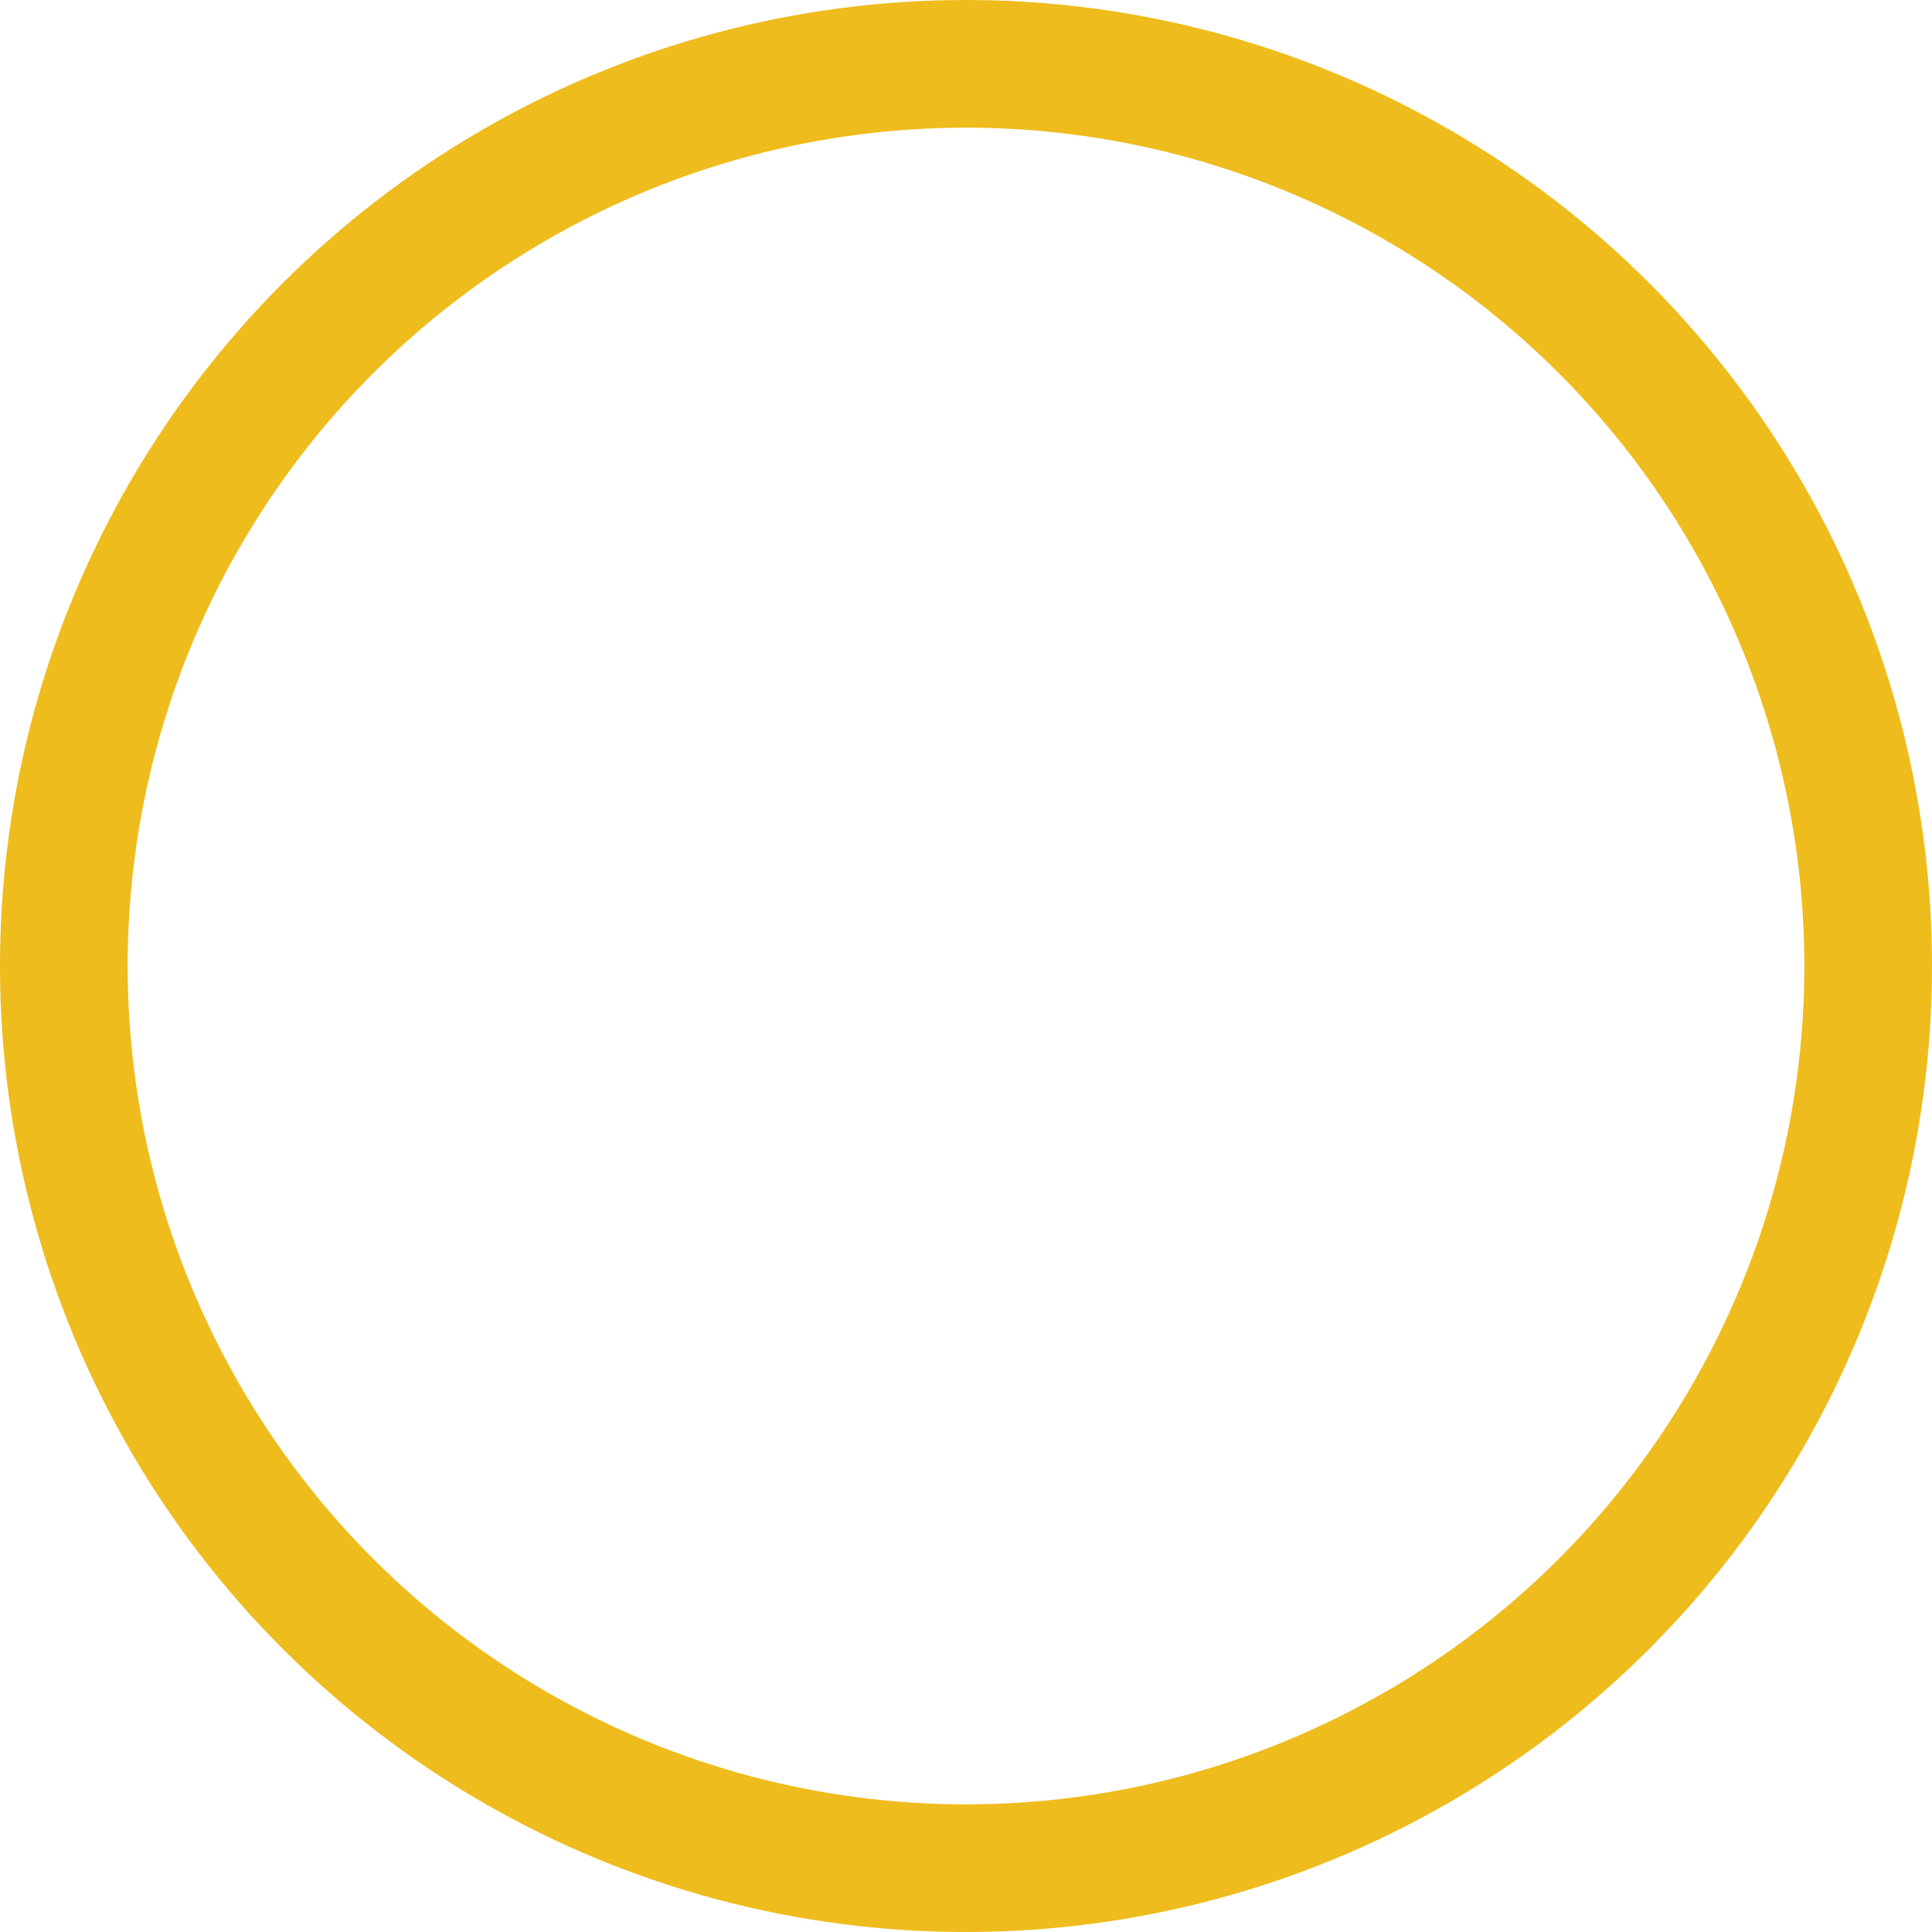 <?xml version="1.0" encoding="iso-8859-1"?>
<!-- Generator: Adobe Illustrator 19.2.1, SVG Export Plug-In . SVG Version: 6.00 Build 0)  -->
<svg version="1.1" xmlns="http://www.w3.org/2000/svg" xmlns:xlink="http://www.w3.org/1999/xlink" x="0px" y="0px"
	 viewBox="0 0 45.404 45.404" style="enable-background:new 0 0 45.404 45.404;" xml:space="preserve">
<g id="print2">
	<circle style="fill:none;stroke:#EEBC1C;stroke-width:3;stroke-miterlimit:10;" cx="22.702" cy="22.702" r="21.202"/>
</g>
<g id="Layer_1">
</g>
</svg>

